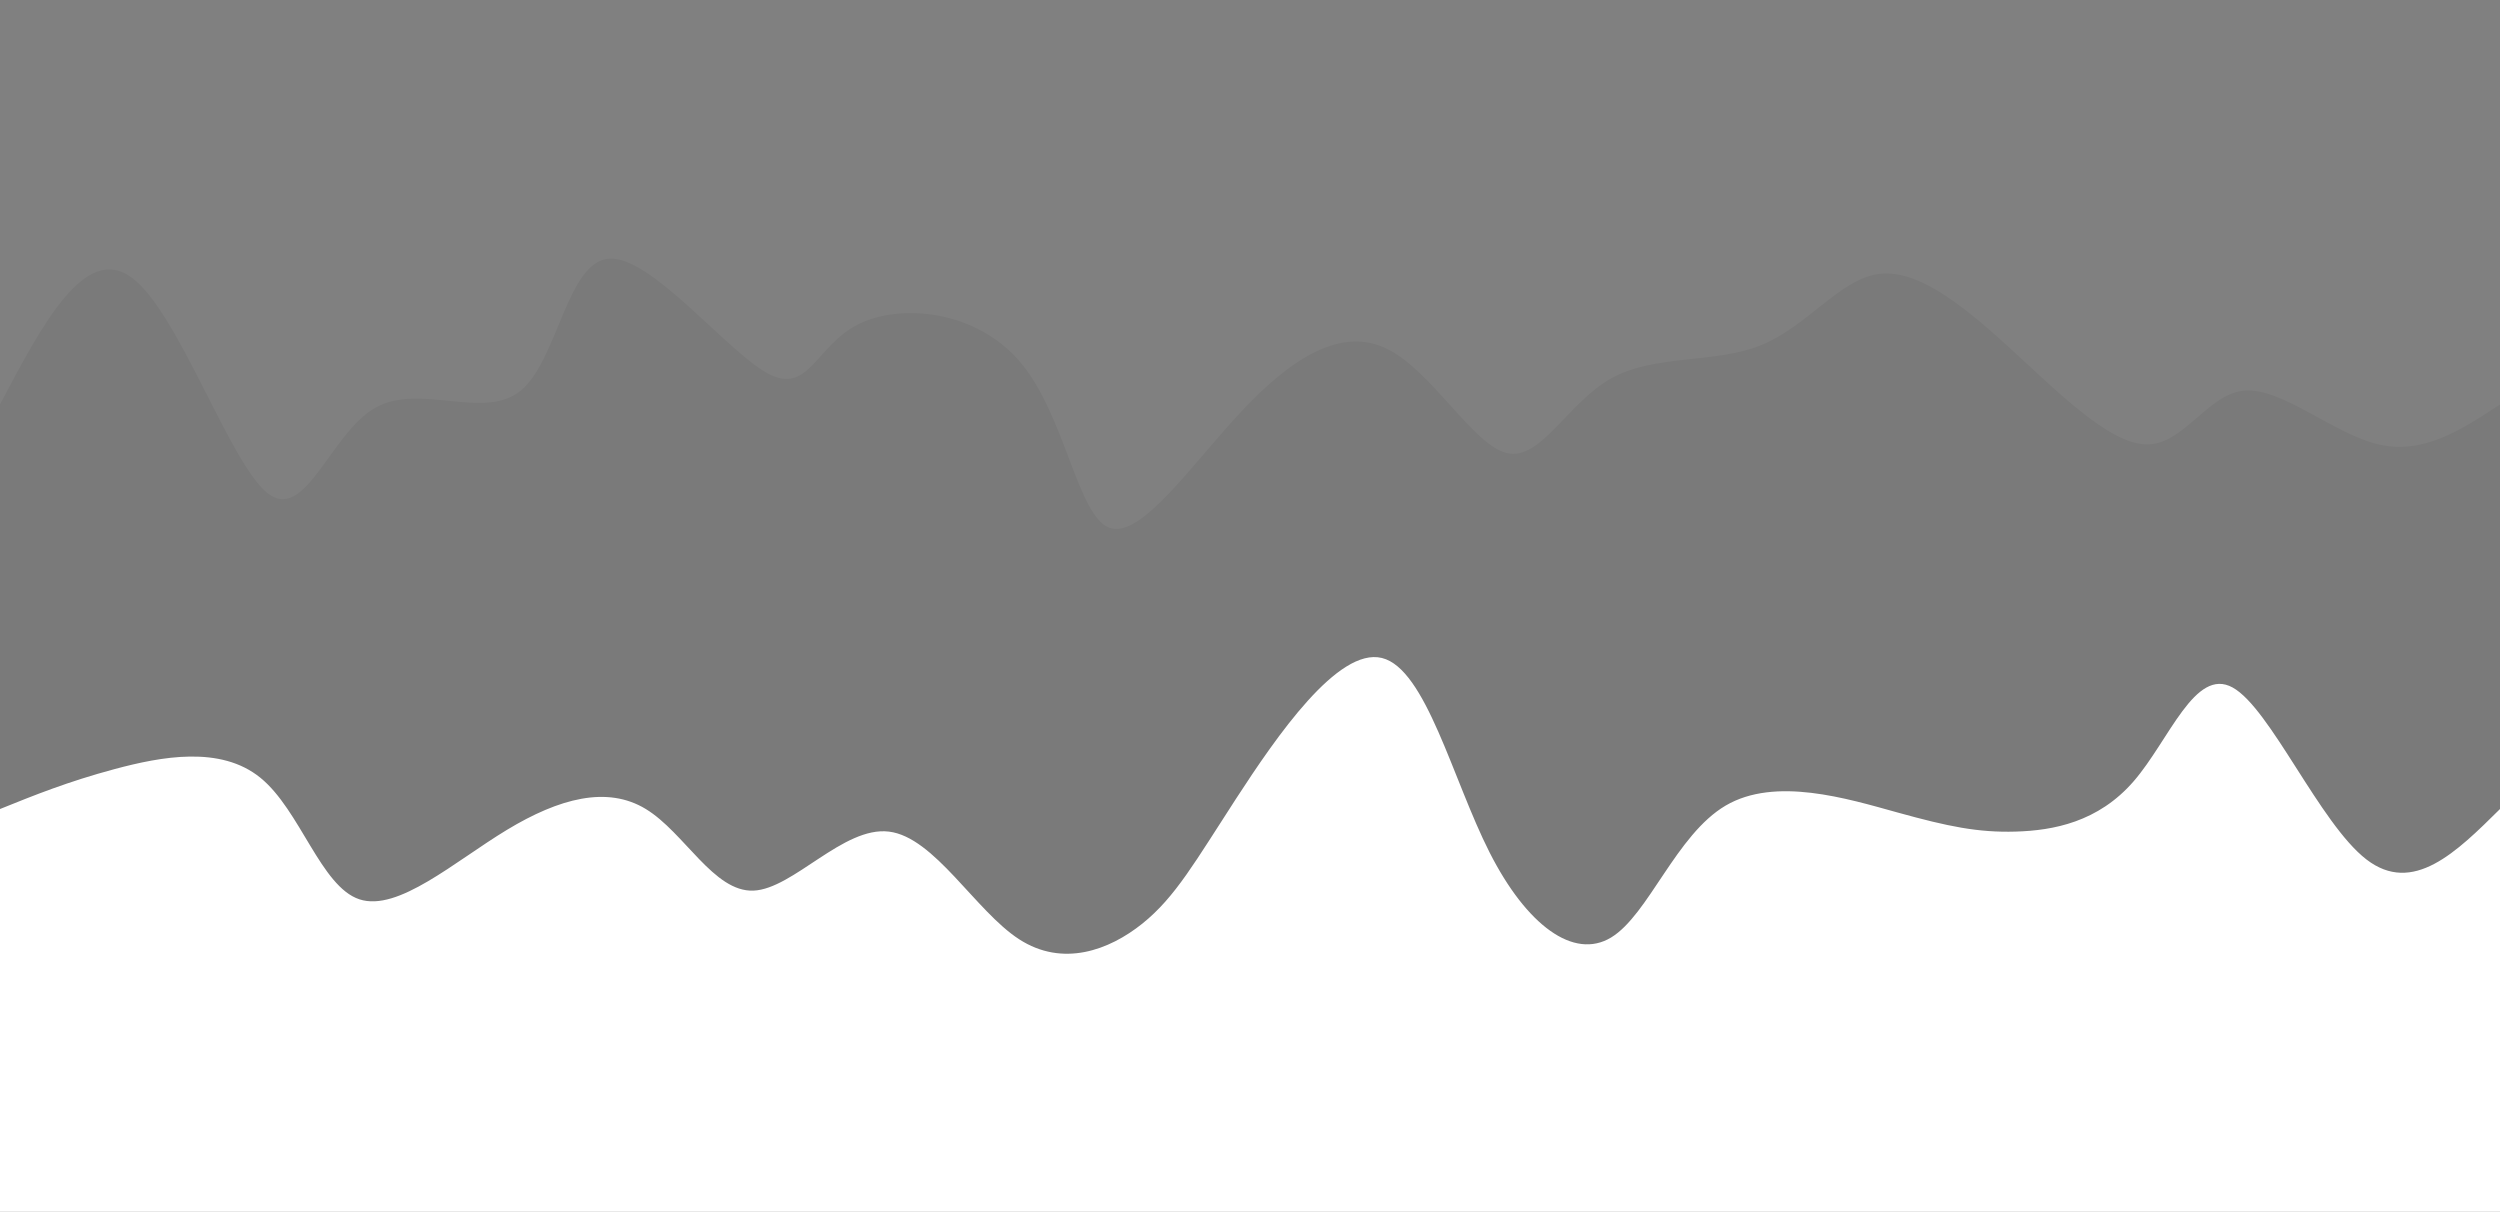 <svg height="100%" width="100%" id="svg" viewBox="0 0 1440 698" xmlns="http://www.w3.org/2000/svg" class="transition duration-300 ease-in-out delay-150"><rect x="0" y="0" width="1440" height="698" fill="#808080" stroke="none"/><path d="M 0,700 C 0,700 0,233 0,233 C 24.549,186.49 49.098,139.98 76,160 C 102.902,180.02 132.157,266.57 154,284 C 175.843,301.43 190.273,249.739 216,235 C 241.727,220.261 278.752,242.473 300,225 C 321.248,207.527 326.72,150.367 351,149 C 375.28,147.633 418.367,202.058 442,215 C 465.633,227.942 469.811,199.402 494,187 C 518.189,174.598 562.388,178.335 588,209 C 613.612,239.665 620.638,297.26 639,304 C 657.362,310.74 687.061,266.627 716,236 C 744.939,205.373 773.118,188.232 799,201 C 824.882,213.768 848.467,256.444 868,261 C 887.533,265.556 903.014,231.993 928,218 C 952.986,204.007 987.477,209.584 1014,199 C 1040.523,188.416 1059.079,161.671 1081,158 C 1102.921,154.329 1128.208,173.732 1156,199 C 1183.792,224.268 1214.089,255.402 1236,256 C 1257.911,256.598 1271.438,226.661 1293,225 C 1314.562,223.339 1344.161,249.954 1370,256 C 1395.839,262.046 1417.92,247.523 1440,233 C 1440,233 1440,700 1440,700 Z" stroke="none" stroke-width="0" fill="rgba(0, 0, 0, 0.05)" class="transition-all duration-300 ease-in-out delay-150"></path><path d="M 0,700 C 0,700 0,466 0,466 C 19.568,458.101 39.137,450.201 66,443 C 92.863,435.799 127.021,429.295 150,448 C 172.979,466.705 184.778,510.619 207,518 C 229.222,525.381 261.867,496.23 292,478 C 322.133,459.77 349.753,452.461 372,466 C 394.247,479.539 411.122,513.924 434,513 C 456.878,512.076 485.76,475.842 512,479 C 538.24,482.158 561.838,524.708 587,541 C 612.162,557.292 638.888,547.327 658,532 C 677.112,516.673 688.611,495.983 712,460 C 735.389,424.017 770.668,372.741 796,379 C 821.332,385.259 836.718,449.053 858,491 C 879.282,532.947 906.461,553.046 928,540 C 949.539,526.954 965.438,480.763 994,464 C 1022.562,447.237 1063.788,459.902 1093,468 C 1122.212,476.098 1139.41,479.628 1161,479 C 1182.59,478.372 1208.57,473.584 1229,450 C 1249.43,426.416 1264.308,384.035 1286,396 C 1307.692,407.965 1336.198,474.276 1363,495 C 1389.802,515.724 1414.901,490.862 1440,466 C 1440,466 1440,700 1440,700 Z" stroke="none" stroke-width="0" fill="white" class="transition-all duration-300 ease-in-out delay-150"></path></svg>